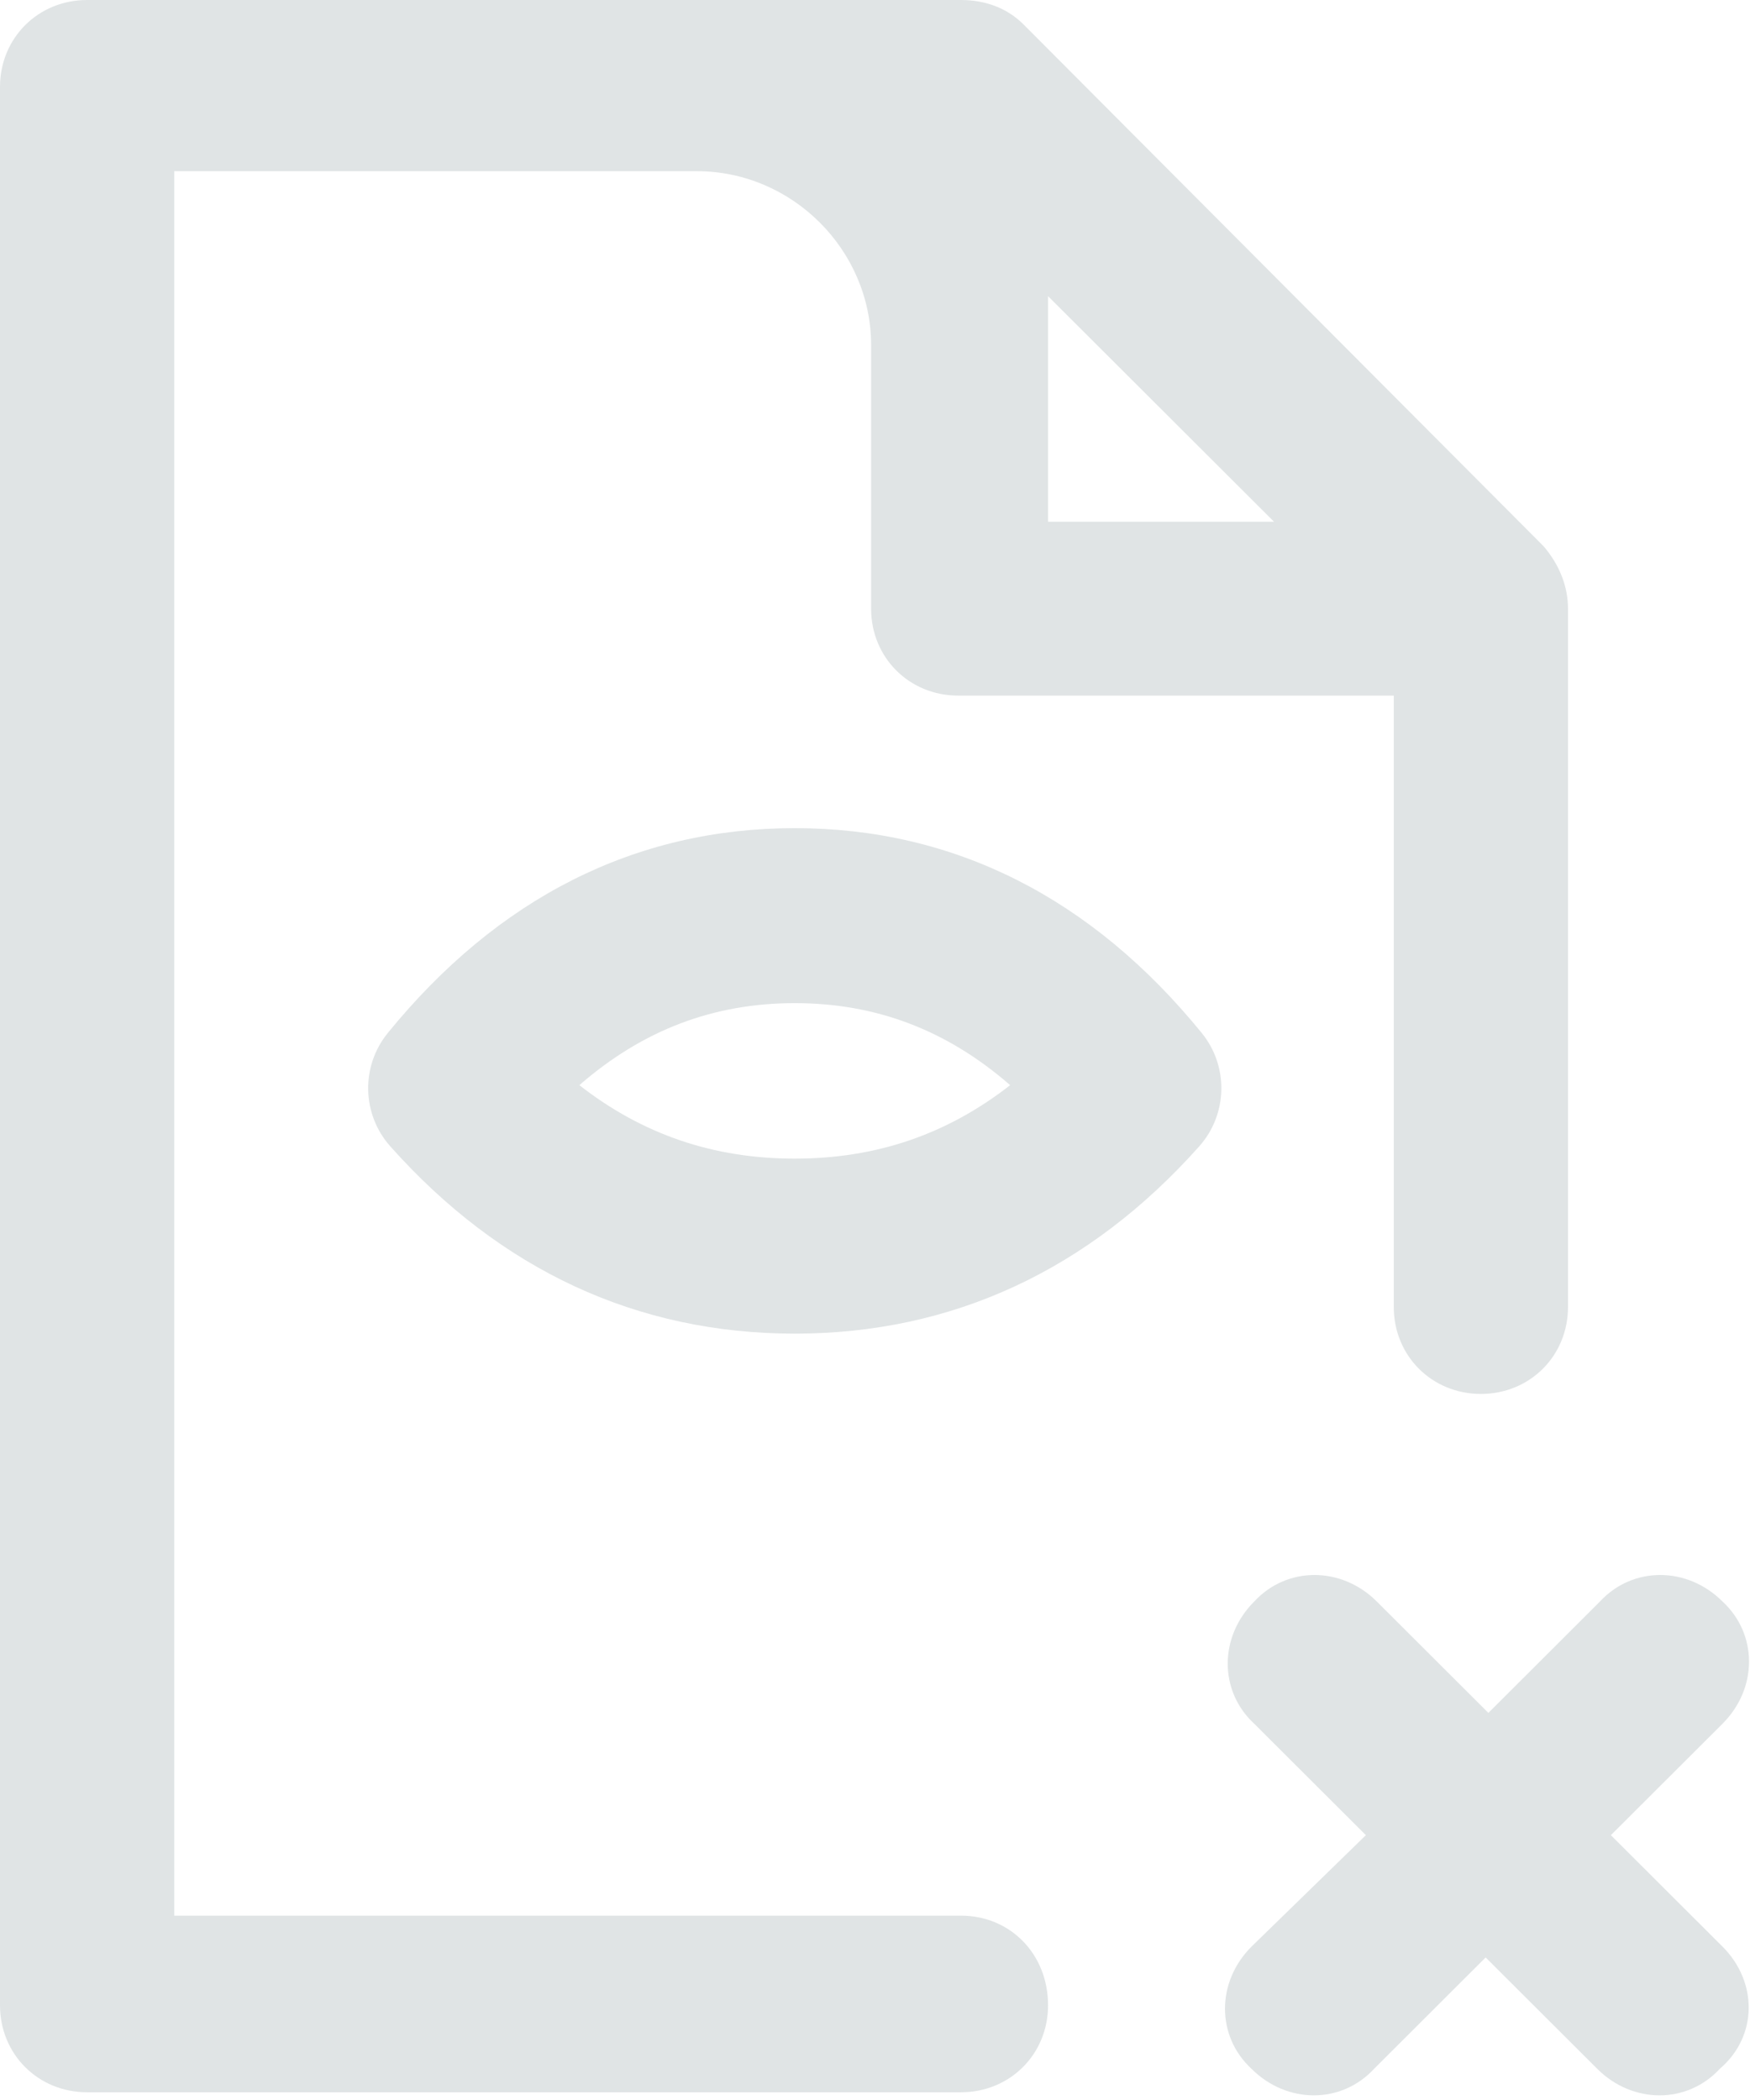 <?xml version="1.0" encoding="UTF-8"?>
<svg width="90px" height="108px" viewBox="0 0 90 108" version="1.1" xmlns="http://www.w3.org/2000/svg" xmlns:xlink="http://www.w3.org/1999/xlink">
    <!-- Generator: sketchtool 52.5 (67469) - http://www.bohemiancoding.com/sketch -->
    <title>06D005B0-FCCE-4FEB-82CF-EFA32301791C</title>
    <desc>Created with sketchtool.</desc>
    <g id="Surveys" stroke="none" stroke-width="1" fill="none" fill-rule="evenodd">
        <g id="Survey-Dashboard-(Empty)" transform="translate(-826, -286)" fill="#E0E4E5">
            <g id="Empty-State" transform="translate(778, 286)">
                <g id="Empty" transform="translate(48, 0)">
                    <path d="M49.42,98.519 L8.96,98.519 L8.96,8.804 L35.84,8.804 C40.74,8.804 44.8,12.856 44.8,17.747 L44.8,31.303 C44.8,33.818 46.76,35.774 49.28,35.774 L71.68,35.774 L71.68,67.217 C71.68,69.732 73.64,71.688 76.16,71.688 C78.68,71.688 80.64,69.732 80.64,67.217 L80.64,31.303 C80.64,30.185 80.22,29.067 79.38,28.088 L52.64,1.258 C51.8,0.419 50.68,0 49.42,0 L4.48,0 C1.96,0 0,1.956 0,4.472 L0,103.131 C0,105.646 1.96,107.603 4.48,107.603 L49.42,107.603 C51.94,107.603 53.9,105.646 53.9,103.131 C53.9,100.476 51.94,98.519 49.42,98.519 Z M53.9,15.232 L65.52,26.831 L53.9,26.831 L53.9,15.232 Z" id="Shape" fill-rule="nonzero"></path>
                    <path d="M88.585,100.11 L82.845,94.38 L88.585,88.651 C90.405,86.834 90.405,84.039 88.585,82.362 C86.765,80.546 83.965,80.546 82.285,82.362 L76.545,88.092 L70.805,82.362 C68.985,80.546 66.185,80.546 64.505,82.362 C62.685,84.179 62.685,86.974 64.505,88.651 L70.245,94.38 L64.365,100.11 C62.545,101.927 62.545,104.721 64.365,106.398 C66.185,108.215 68.985,108.215 70.665,106.398 L76.405,100.669 L82.145,106.398 C83.965,108.215 86.765,108.215 88.445,106.398 C90.405,104.721 90.405,101.927 88.585,100.11 Z" id="Path"></path>
                    <path d="M40.873,59.587 C45.038,59.587 48.69,58.355 51.951,55.808 C48.676,52.956 45.028,51.59 40.873,51.59 C36.719,51.59 33.07,52.956 29.796,55.808 C33.057,58.355 36.709,59.587 40.873,59.587 Z M19.944,53.124 C25.587,46.19 32.661,42.59 40.873,42.59 C49.085,42.59 56.16,46.19 61.803,53.124 C63.197,54.837 63.142,57.309 61.672,58.958 C56.006,65.315 48.98,68.587 40.873,68.587 C32.766,68.587 25.74,65.315 20.075,58.958 C18.605,57.309 18.55,54.837 19.944,53.124 Z" id="Path-3" fill-rule="nonzero"></path>
                </g>
            </g>
        </g>
    </g>
</svg>
